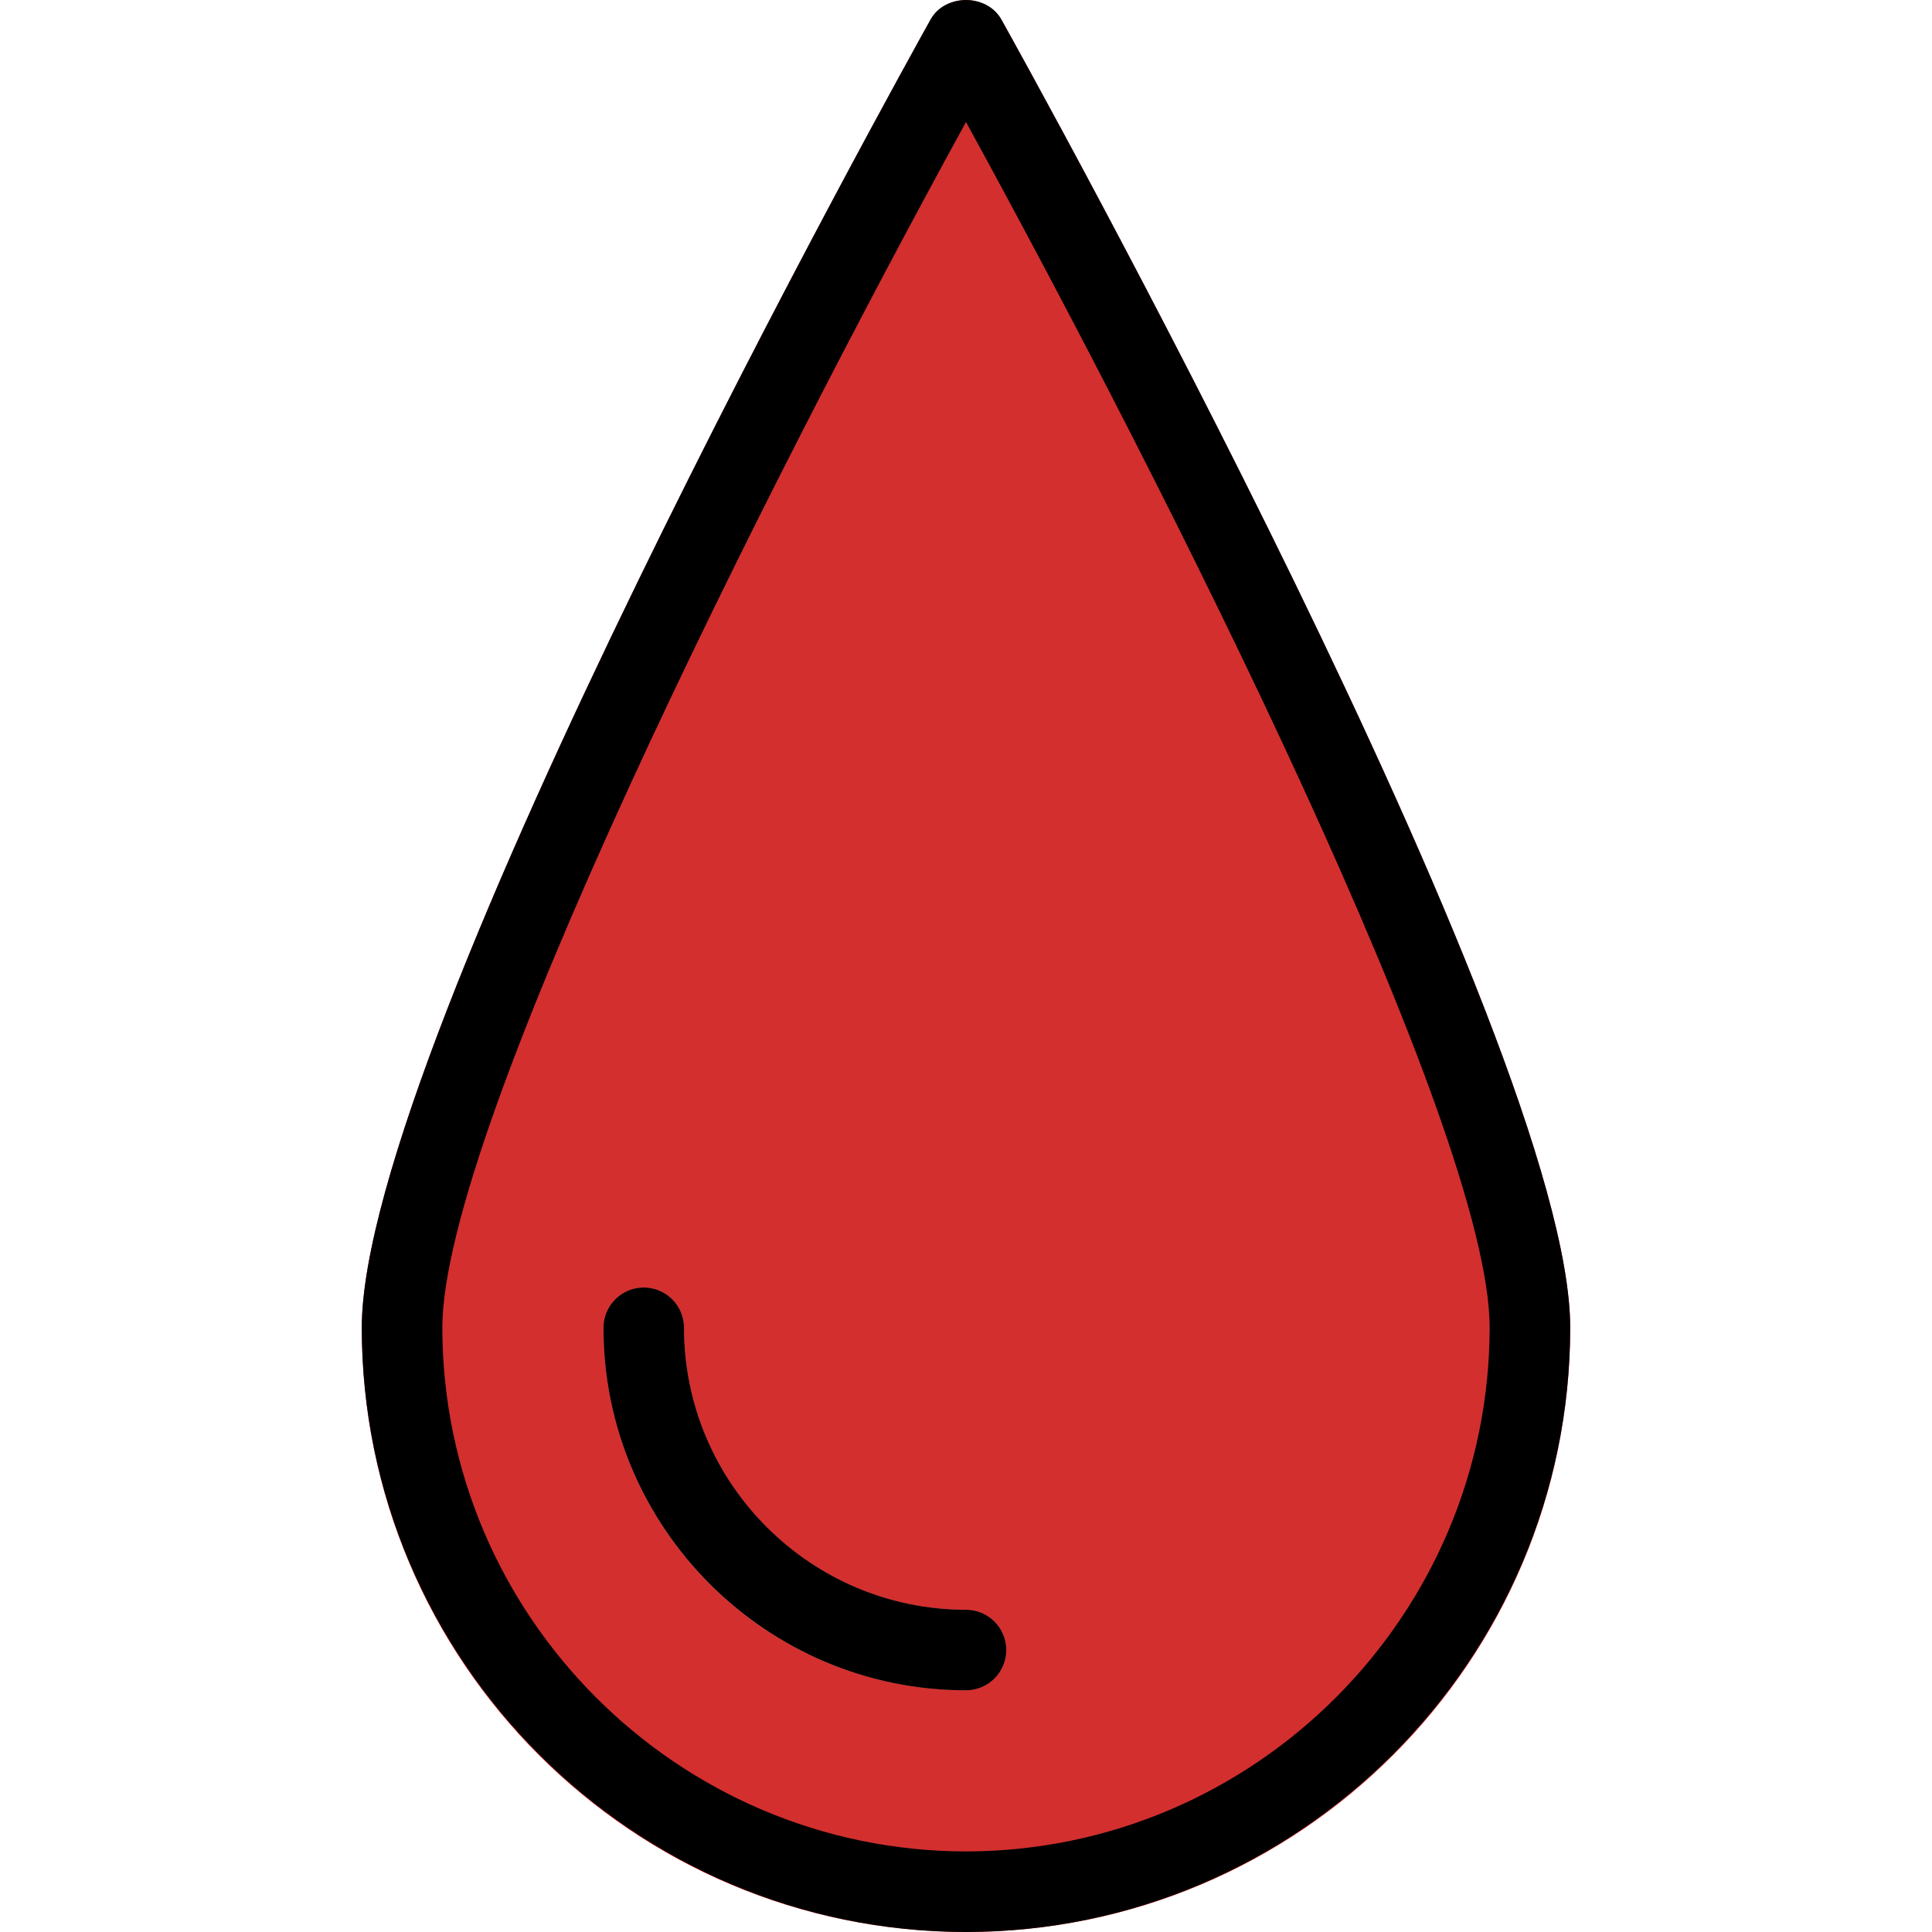 <?xml version="1.0" encoding="iso-8859-1"?>
<!-- Generator: Adobe Illustrator 19.0.0, SVG Export Plug-In . SVG Version: 6.00 Build 0)  -->
<svg version="1.1" id="Capa_1" xmlns="http://www.w3.org/2000/svg" xmlns:xlink="http://www.w3.org/1999/xlink" x="0px" y="0px"
	 viewBox="0 0 511.605 511.605" style="enable-background:new 0 0 511.605 511.605;" xml:space="preserve">
<path style="fill:#D32F2F;" d="M265.125,5.066c-3.328-5.141-10.197-6.613-15.339-3.285c-1.323,0.853-2.432,1.963-3.285,3.285
	C240.336,16.095,95.802,275.978,95.802,351.605c0,88.363,71.637,160,160,160s160-71.637,160-160
	C415.802,275.978,271.269,16.095,265.125,5.066z"/>
<path style="fill:#E57373;" d="M255.802,447.605c-53.013,0-96-42.987-96-96c0-5.888,4.779-10.667,10.667-10.667
	s10.667,4.779,10.667,10.667c0,41.237,33.429,74.667,74.667,74.667c5.888,0,10.667,4.779,10.667,10.667
	C266.469,442.826,261.69,447.605,255.802,447.605z"/>
<path d="M255.802,511.605L255.802,511.605c-88.128-0.107-159.915-71.872-160-159.979c0-75.648,144.533-335.531,150.677-346.56
	c3.776-6.741,14.848-6.741,18.624,0c6.165,11.029,150.699,270.912,150.699,346.539C415.696,439.733,343.93,511.498,255.802,511.605z
	 M255.802,32.309c-52.757,96.235-138.667,266.411-138.667,319.296c0.085,76.352,62.293,138.56,138.667,138.667
	c76.373-0.107,138.56-62.315,138.667-138.688C394.469,298.719,308.56,128.543,255.802,32.309z"/>
<path d="M255.802,447.605c-52.928,0-96-43.072-96-96c0-5.888,4.779-10.667,10.667-10.667s10.667,4.779,10.667,10.667
	c0,41.173,33.493,74.667,74.667,74.667c5.888,0,10.667,4.779,10.667,10.667C266.469,442.826,261.69,447.605,255.802,447.605z"/>
<g>
</g>
<g>
</g>
<g>
</g>
<g>
</g>
<g>
</g>
<g>
</g>
<g>
</g>
<g>
</g>
<g>
</g>
<g>
</g>
<g>
</g>
<g>
</g>
<g>
</g>
<g>
</g>
<g>
</g>
</svg>
